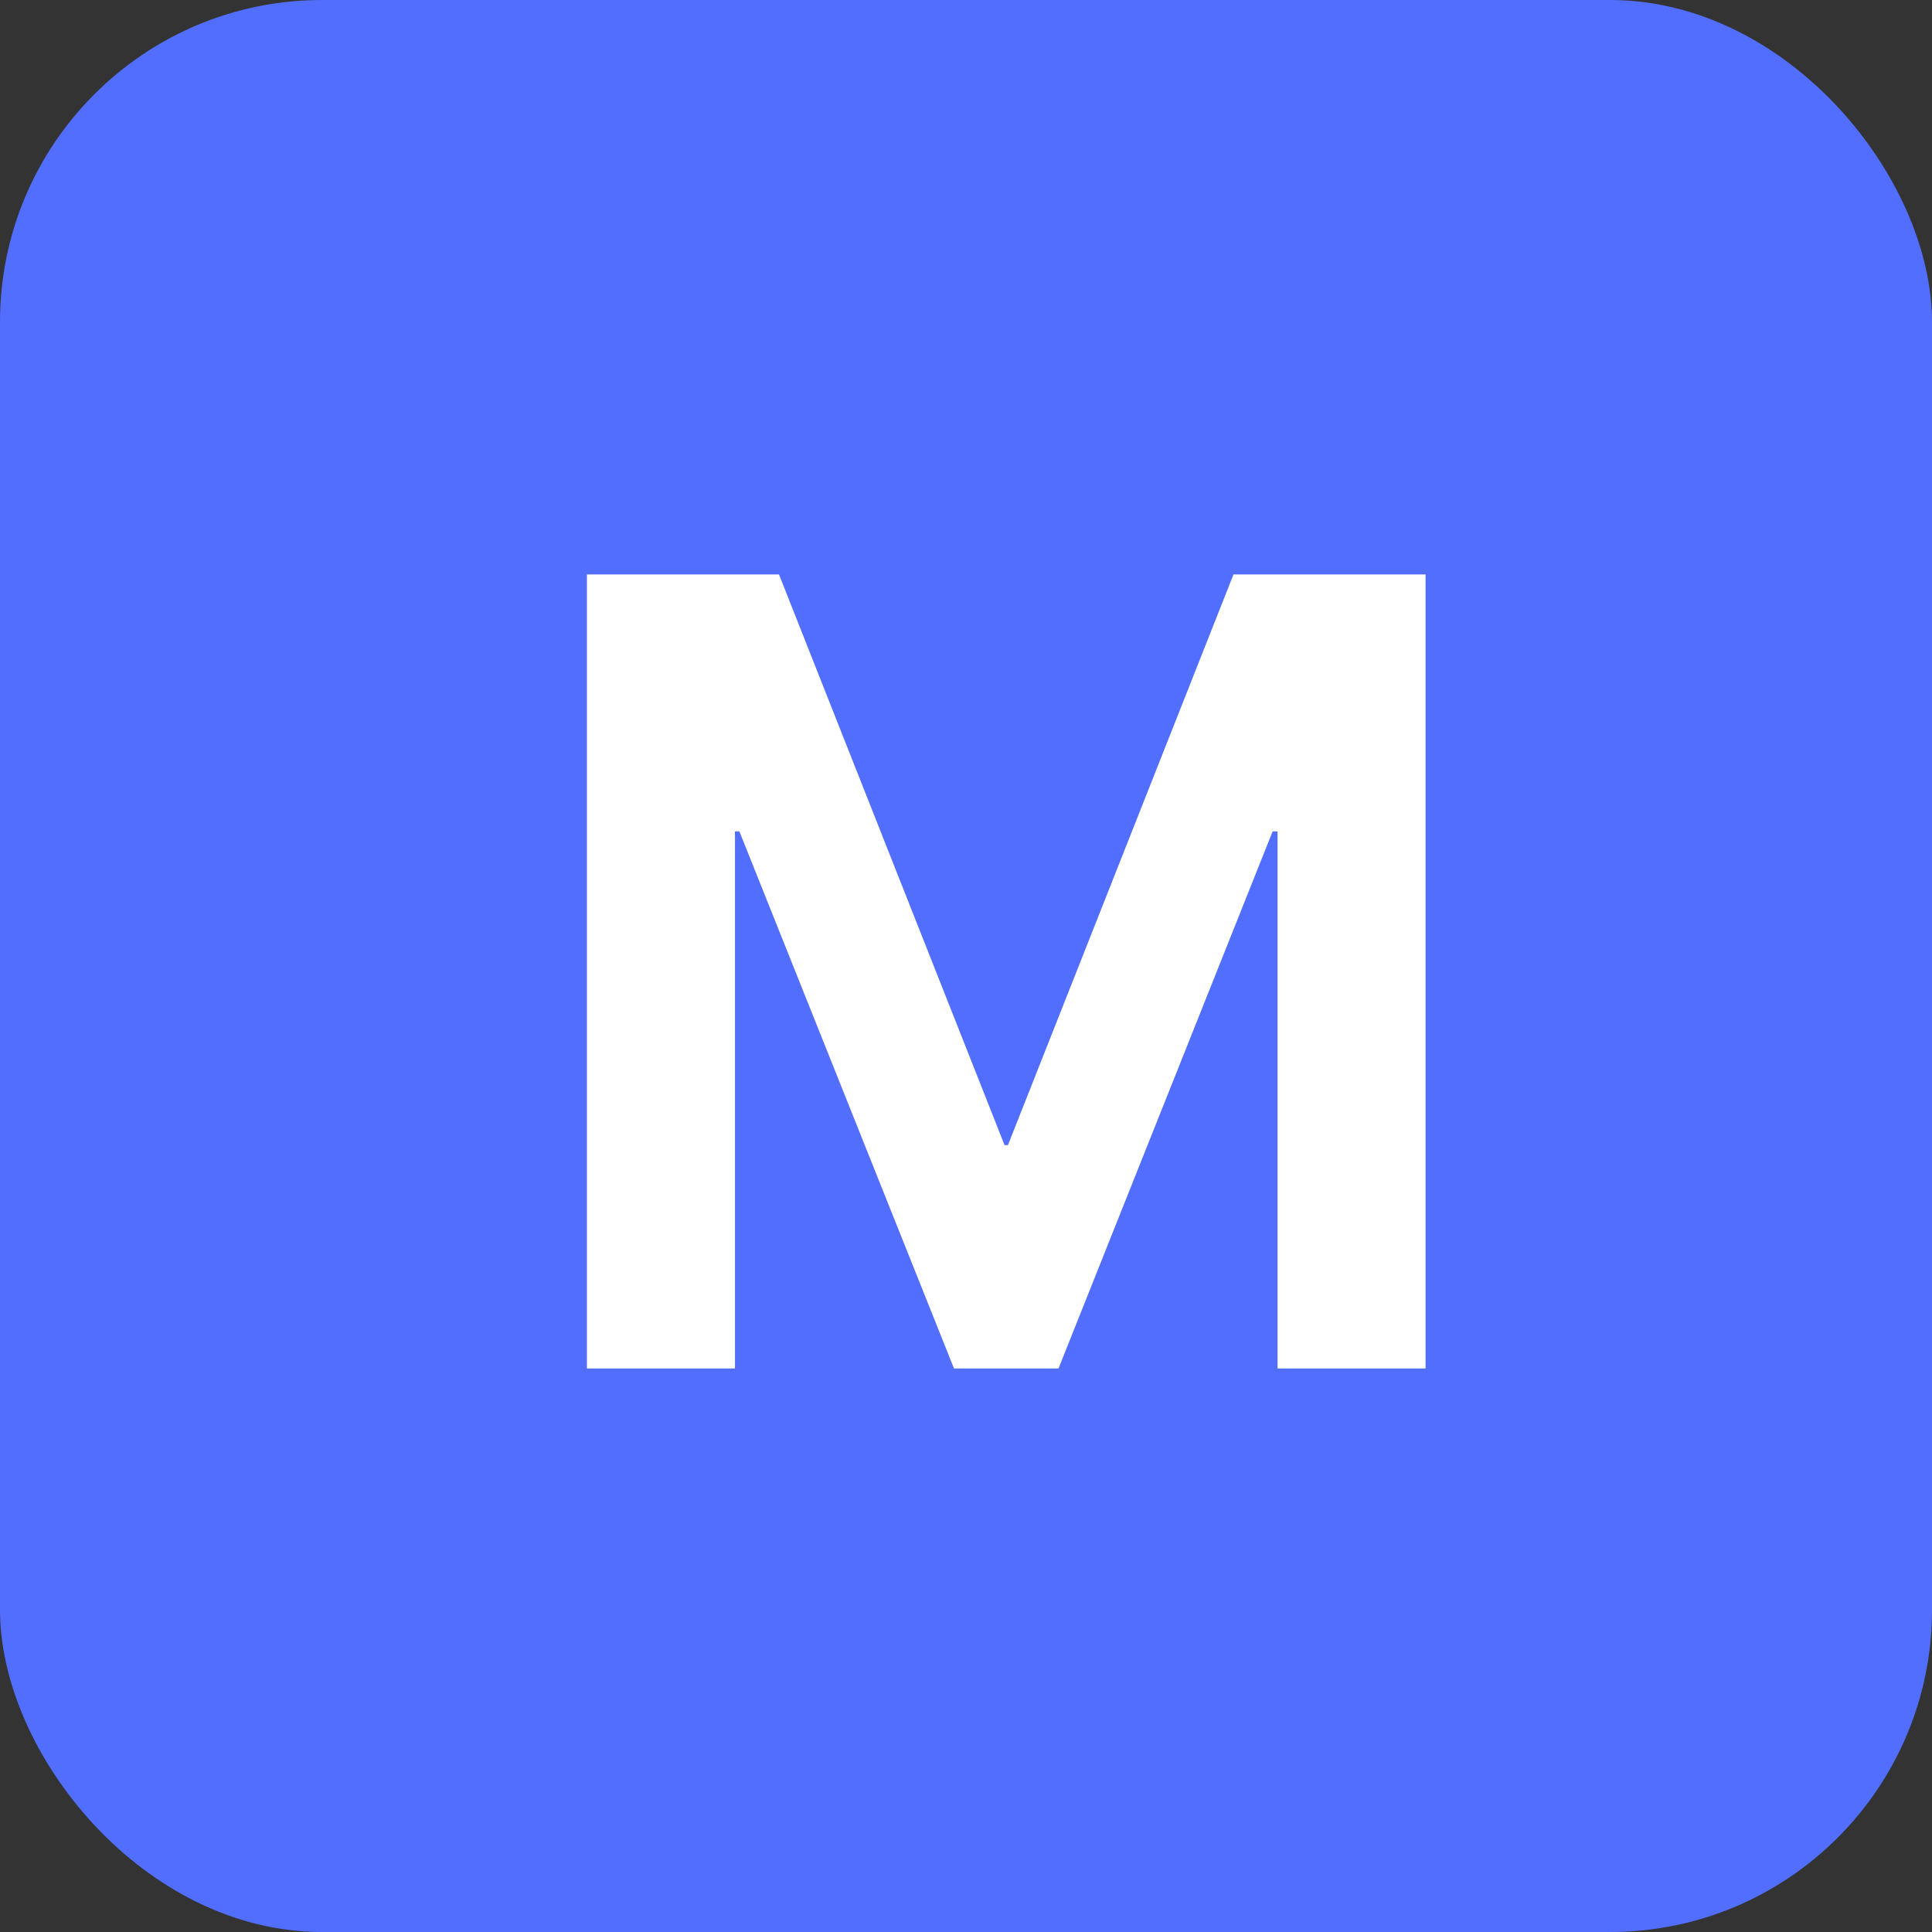 <svg width="24" height="24" viewBox="0 0 24 24" fill="none" xmlns="http://www.w3.org/2000/svg">
<rect x="0" y="0" width="24" height="24" fill="#333333" stroke="none"/>
<rect width="24" height="24" rx="4" fill="#526EFF"/>
<path d="M7.291 17H9.13V10.328H9.185L11.851 17H13.149L15.809 10.328H15.87V17H17.709V7.136H15.323L12.521 14.225H12.479L9.677 7.136H7.291V17Z" fill="white"/>
</svg>
